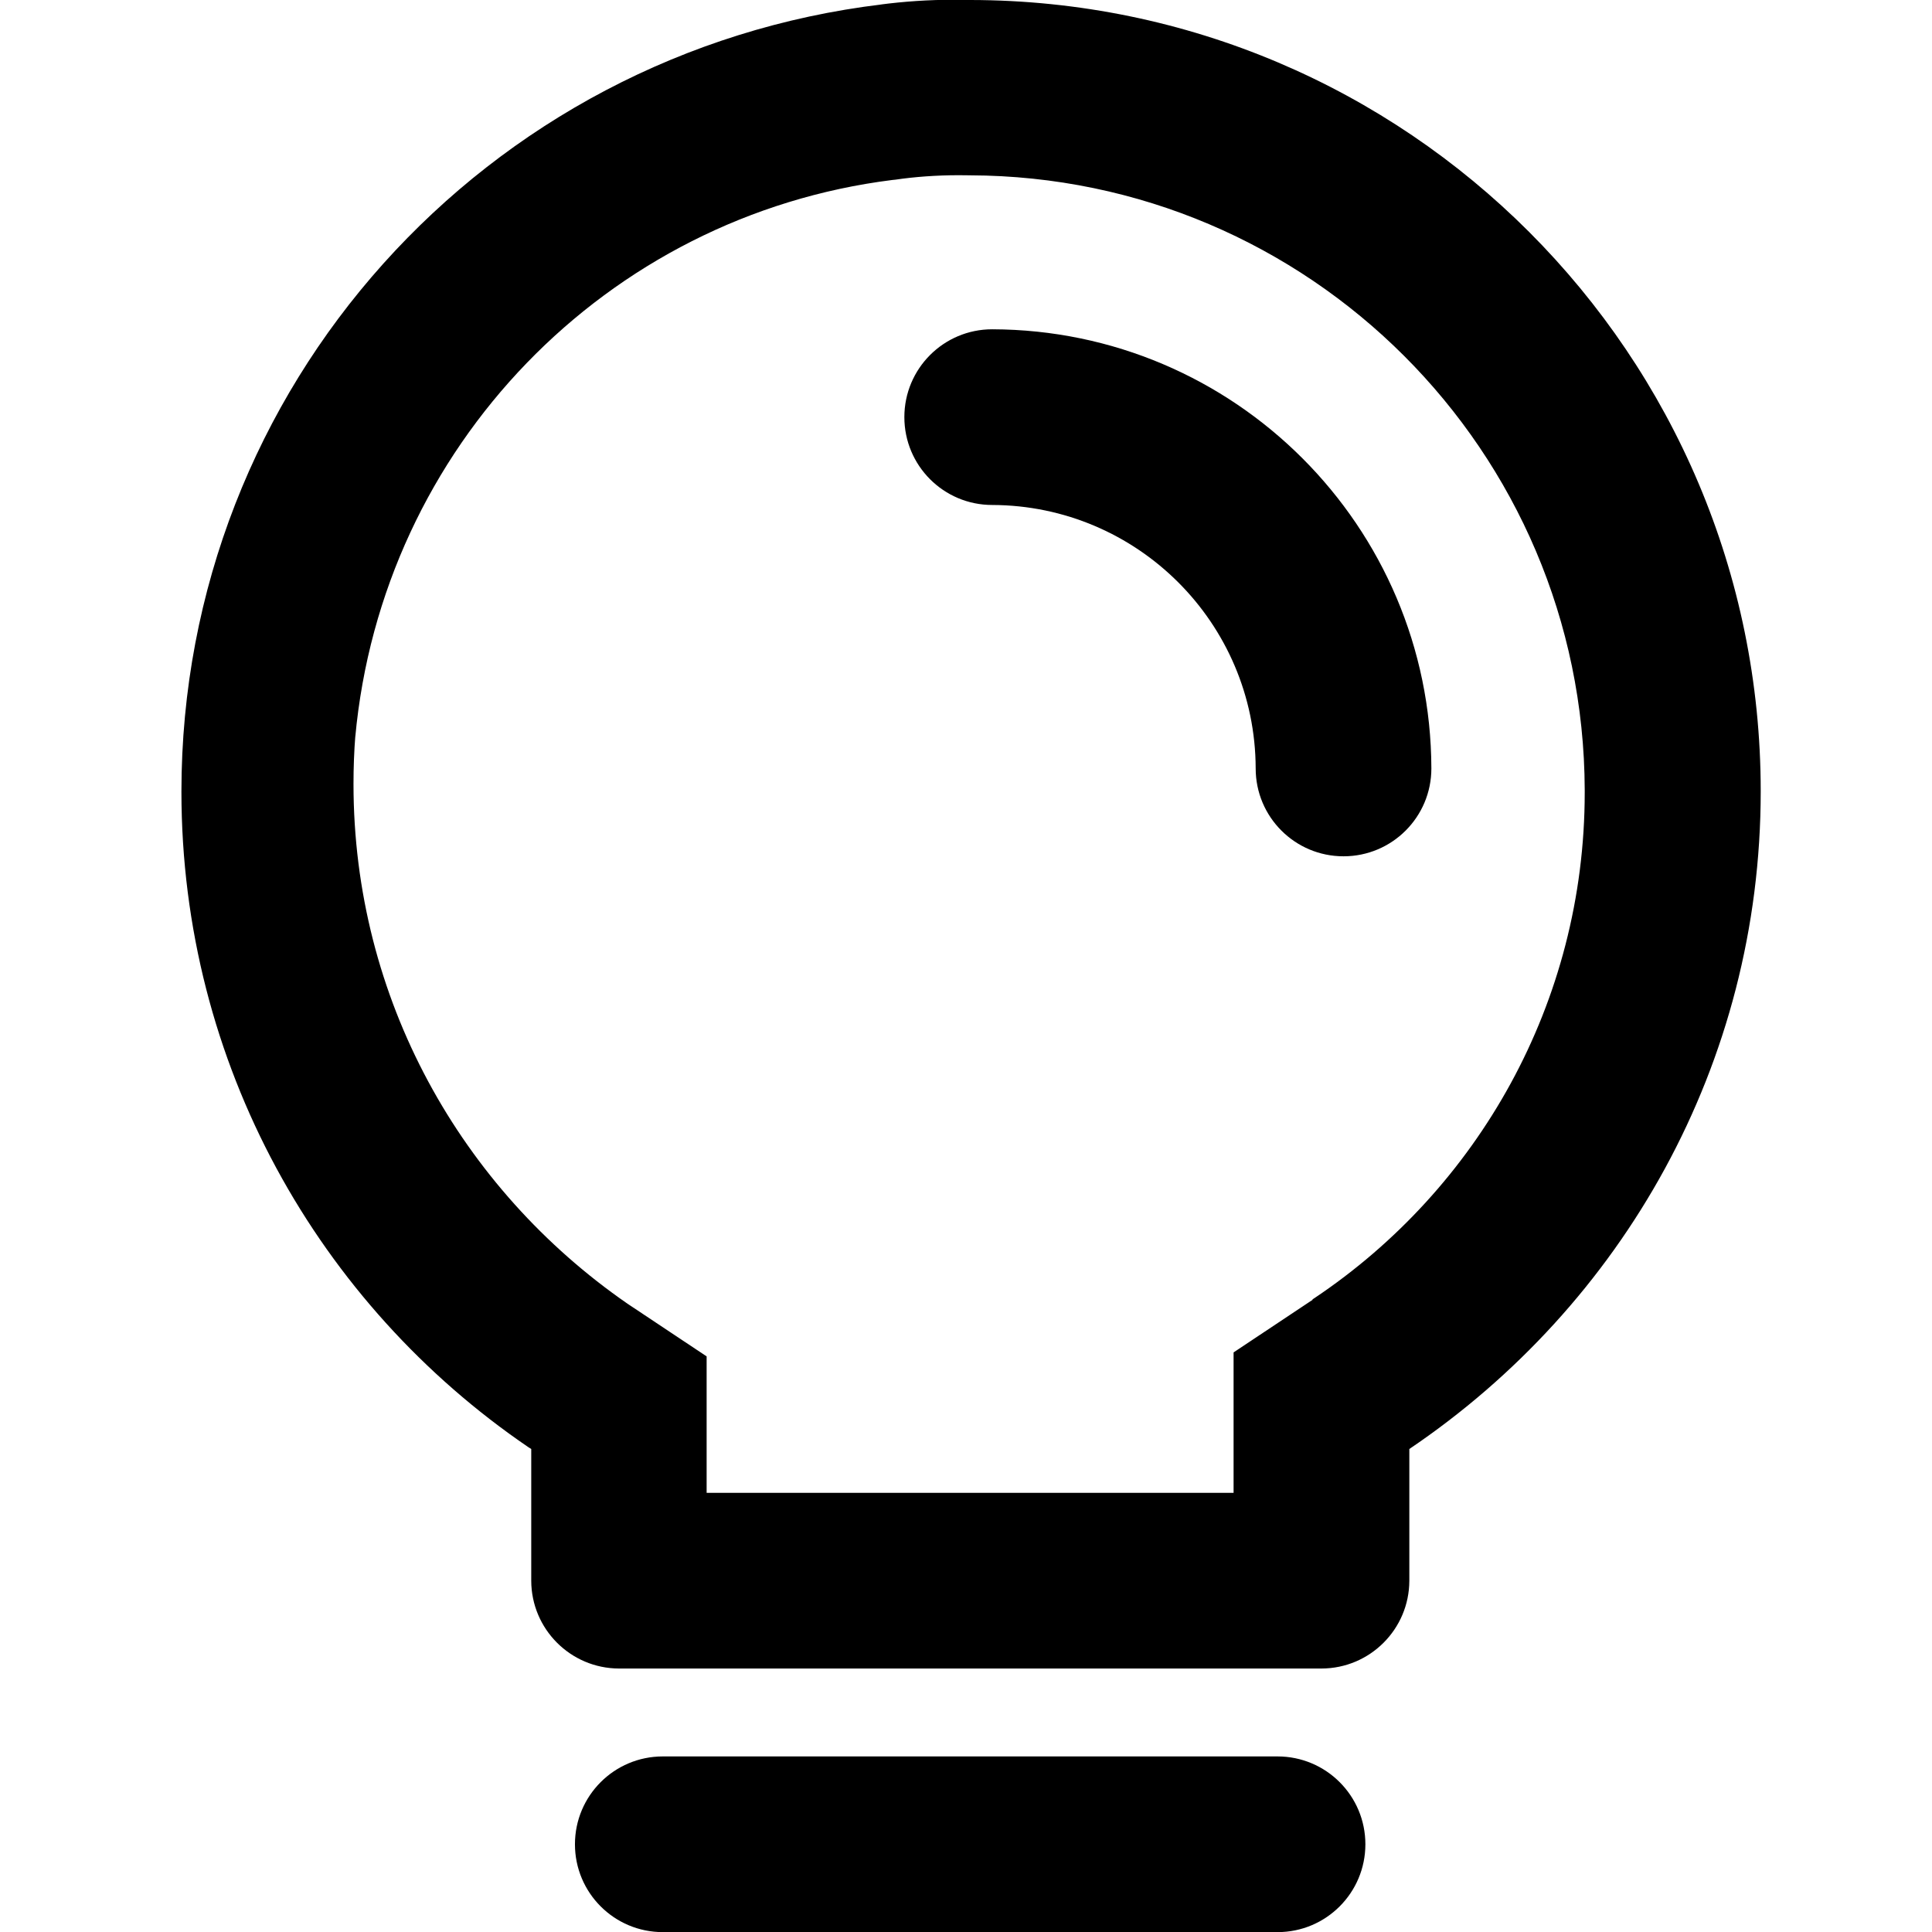 <!-- Generated by IcoMoon.io -->
<svg version="1.1" xmlns="http://www.w3.org/2000/svg" width="32" height="32" viewBox="0 0 32 32">
<title>fblist_fabg</title>
<path d="M16.070 0c-0.080-0.003-0.175-0.004-0.27-0.004-0.418 0-0.829 0.028-1.231 0.081l0.047-0.005c-6.568 0.786-11.611 6.324-11.611 13.040 0 4.514 2.278 8.496 5.748 10.859l0.046 0.029v2.182c0.002 0.802 0.652 1.452 1.454 1.454h11.636c0.802-0.002 1.452-0.652 1.454-1.454v-2.182c3.53-2.385 5.82-6.372 5.82-10.894 0-7.233-5.86-13.098-13.091-13.106h-0.001zM21.742 21.528l-1.31 0.872v2.326h-8.728v-2.26l-1.31-0.872c-2.756-1.906-4.539-5.050-4.539-8.61 0-0.272 0.010-0.541 0.031-0.807l-0.002 0.035c0.442-4.815 4.167-8.639 8.896-9.231l0.050-0.005c0.316-0.047 0.681-0.074 1.052-0.074 0.065 0 0.13 0.001 0.194 0.002l-0.010-0c5.617 0.017 10.165 4.566 10.182 10.18v0.002c0 0.012 0 0.025 0 0.039 0 3.491-1.776 6.567-4.474 8.374l-0.036 0.023zM21.16 29.092h-10.182c-0.804 0-1.455 0.651-1.455 1.455s0.651 1.455 1.455 1.455v0h10.182c0.804 0 1.455-0.651 1.455-1.455s-0.651-1.455-1.455-1.455v0z"></path>
<path d="M16.434 5.454c-0.804 0-1.455 0.651-1.455 1.455s0.651 1.455 1.455 1.455v0c2.407 0.007 4.357 1.957 4.364 4.363v0.001c0 0.804 0.651 1.455 1.455 1.455s1.455-0.651 1.455-1.455v0c-0.011-4.013-3.261-7.263-7.273-7.274h-0.001z"></path>
</svg>
